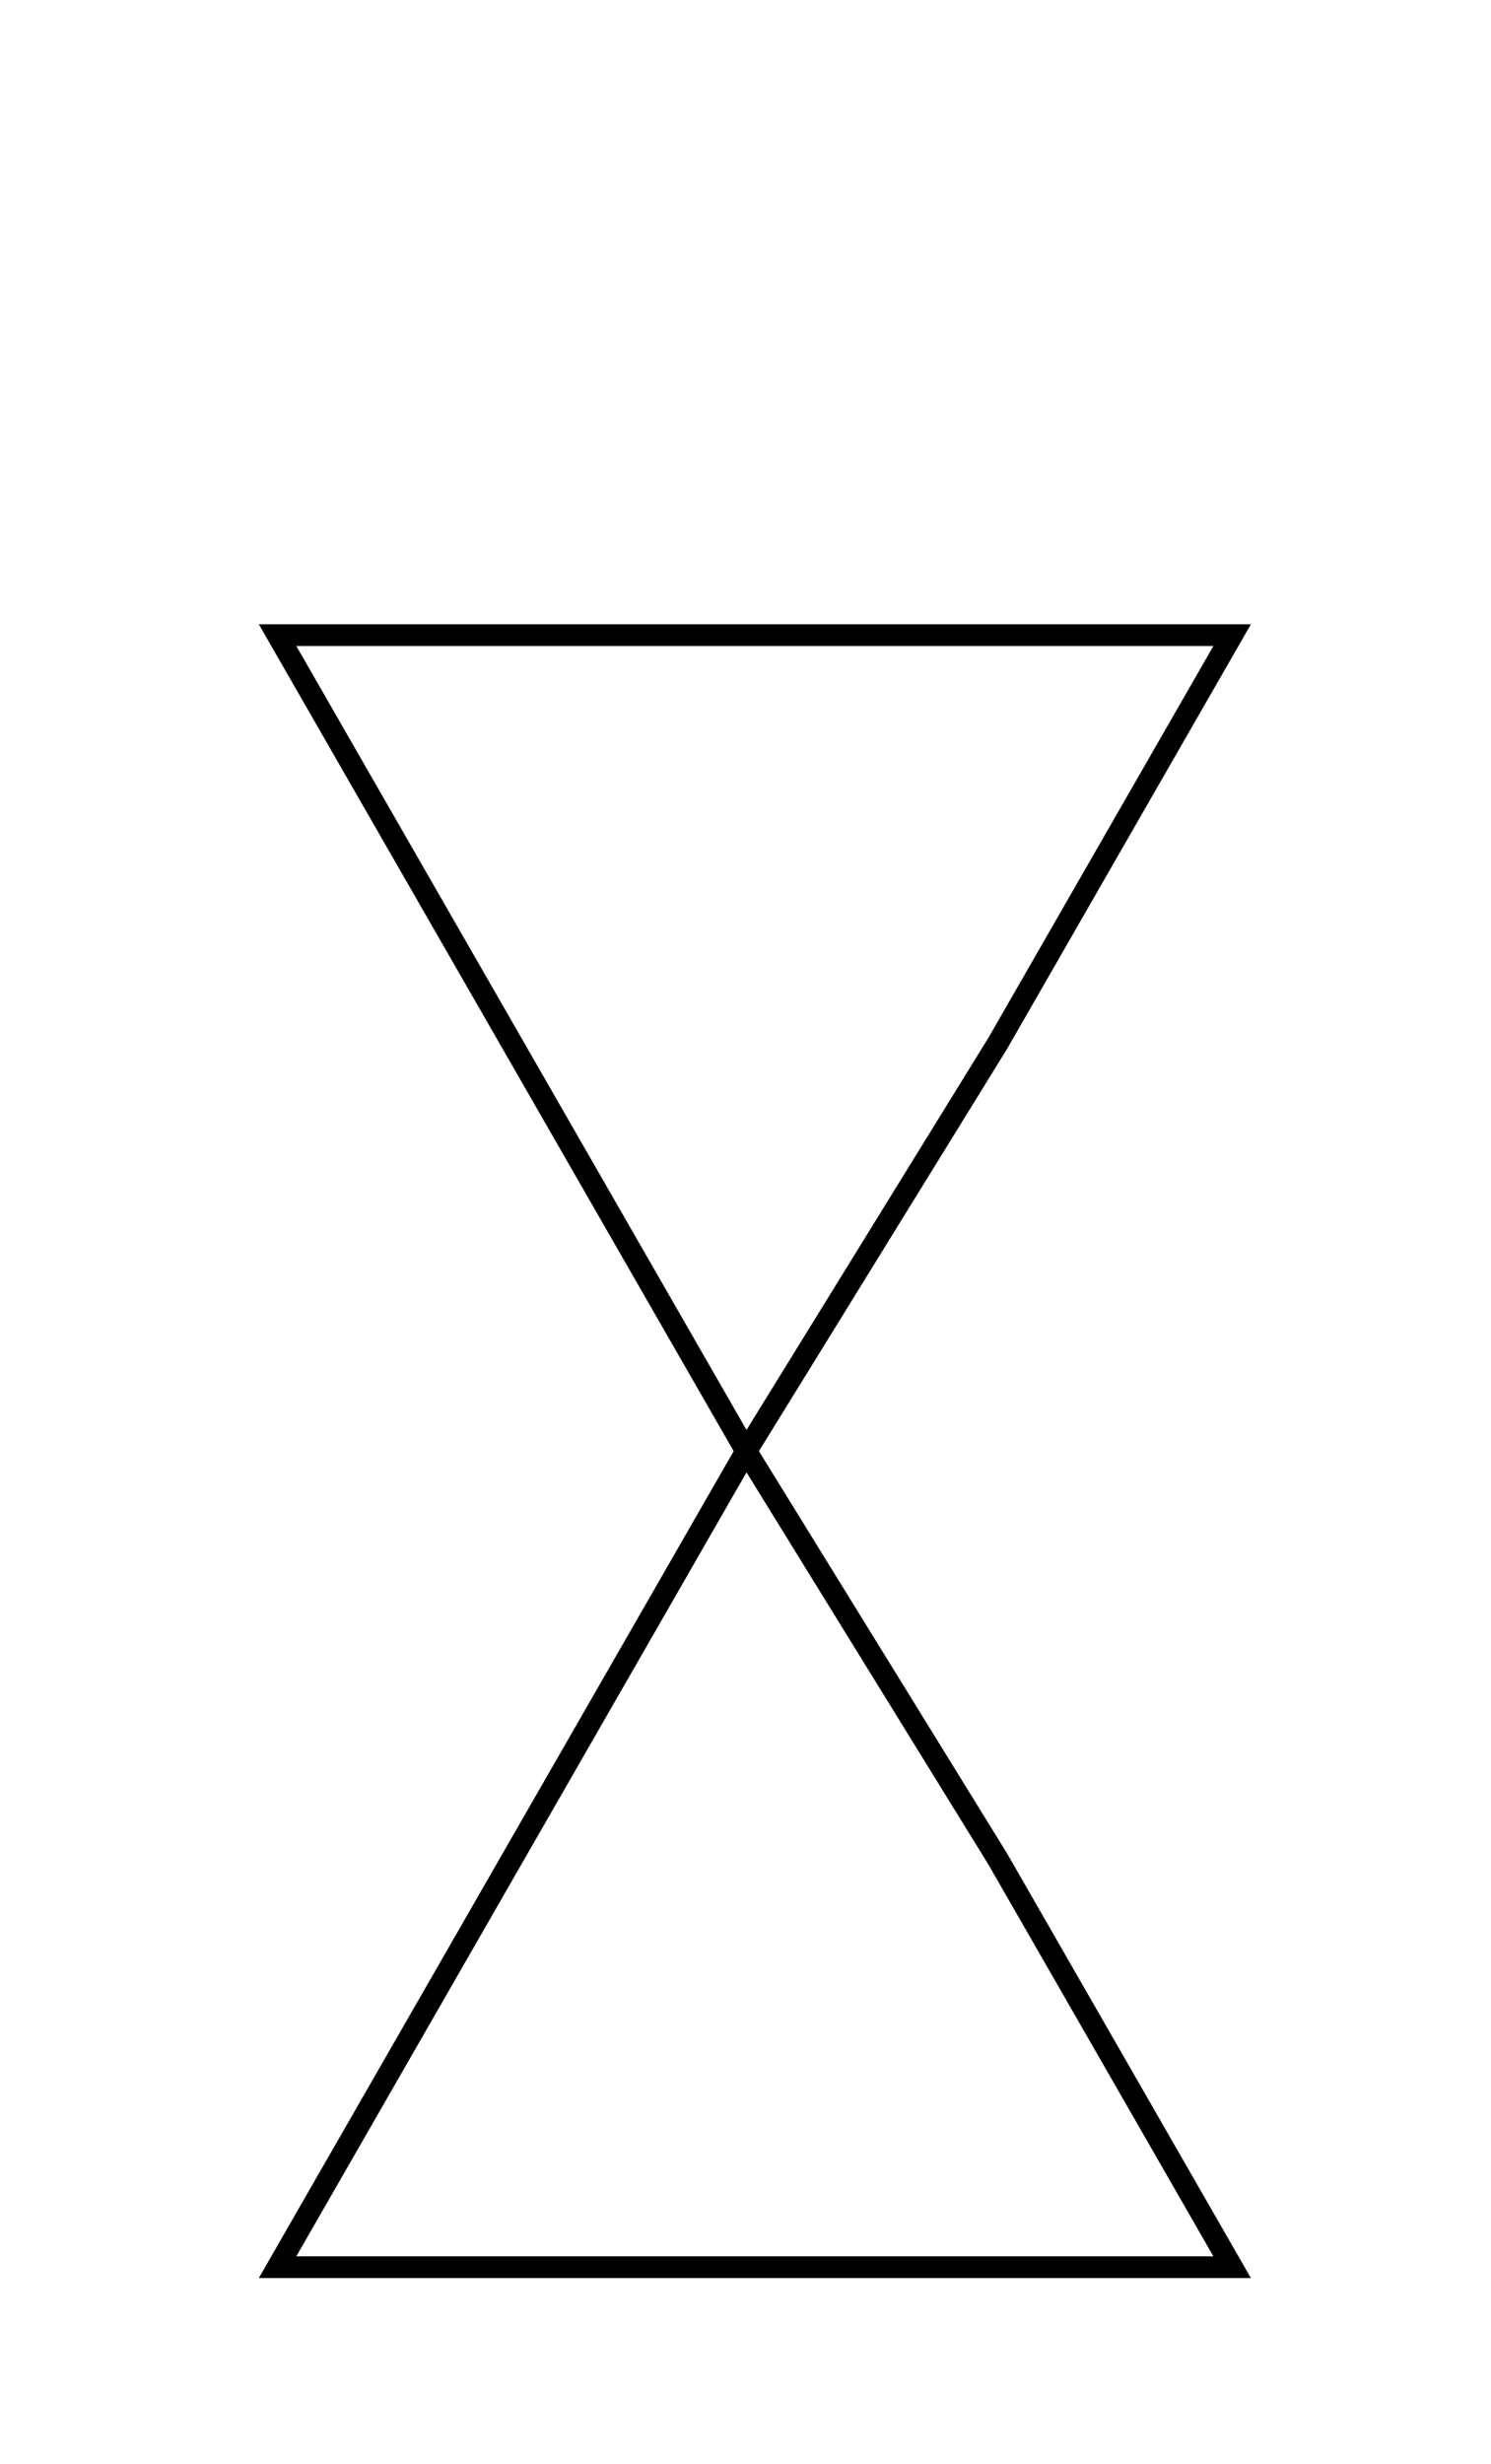 <svg xmlns="http://www.w3.org/2000/svg" height="38mm" width="23mm" version="1.1" viewBox="0 0 22.539 38.038">
 <g transform="translate(-73,-100)">
  <g fill-opacity="0" transform="matrix(.67 0 0 .67 28 42)" stroke="#000" stroke-width=".5">
   <path d="m84 1.2e2 -5.4-9.4-5.4-9.4h22l-5.4 9.4z"/>
   <path d="m84-1.2e2 -5.4-9.4-5.4-9.4h22l-5.4 9.4z" transform="scale(1,-1)"/>
  </g>
 </g>
</svg>
